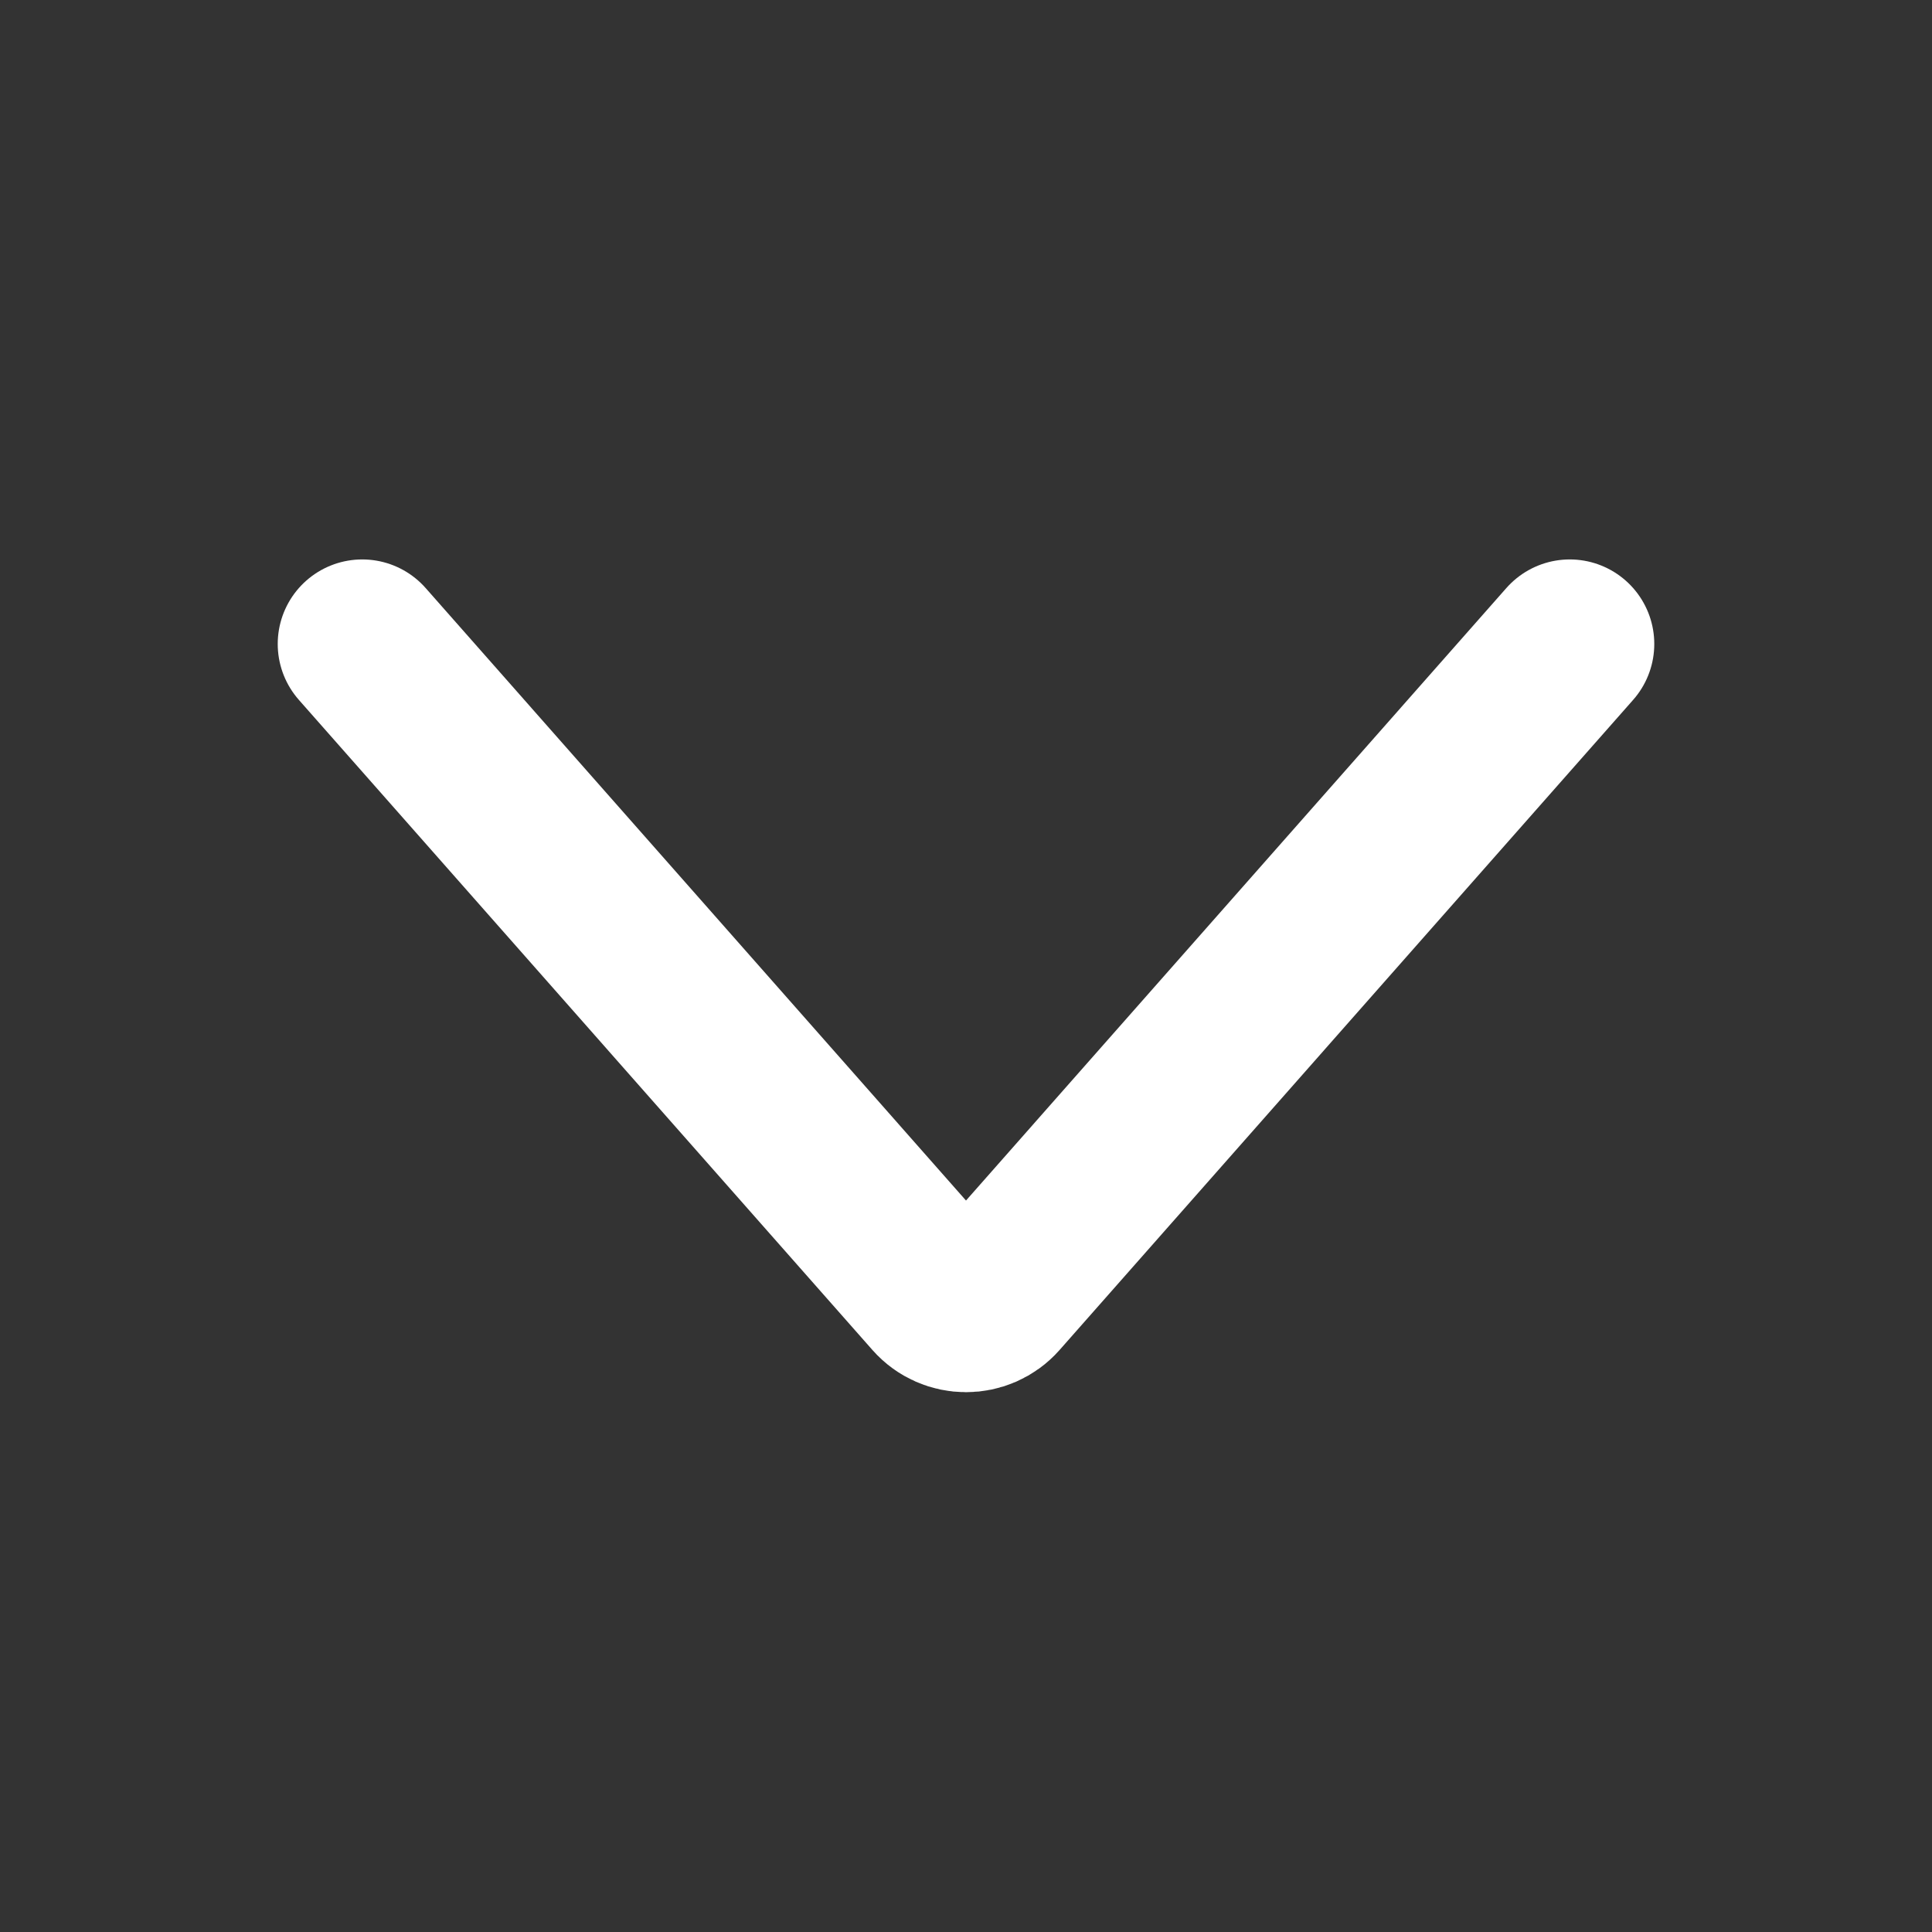 <svg width="16" height="16" viewBox="0 0 16 16" fill="none" xmlns="http://www.w3.org/2000/svg">
<rect x="0" y="0" width="16" height="16" fill="#333333" stroke="none"/>
<path d="M13 5.333L8.25 10.717C8.117 10.867 7.883 10.867 7.75 10.717L3 5.333" stroke="white" stroke-width="1.4" stroke-linecap="round" stroke-linejoin="round"/>
</svg>

